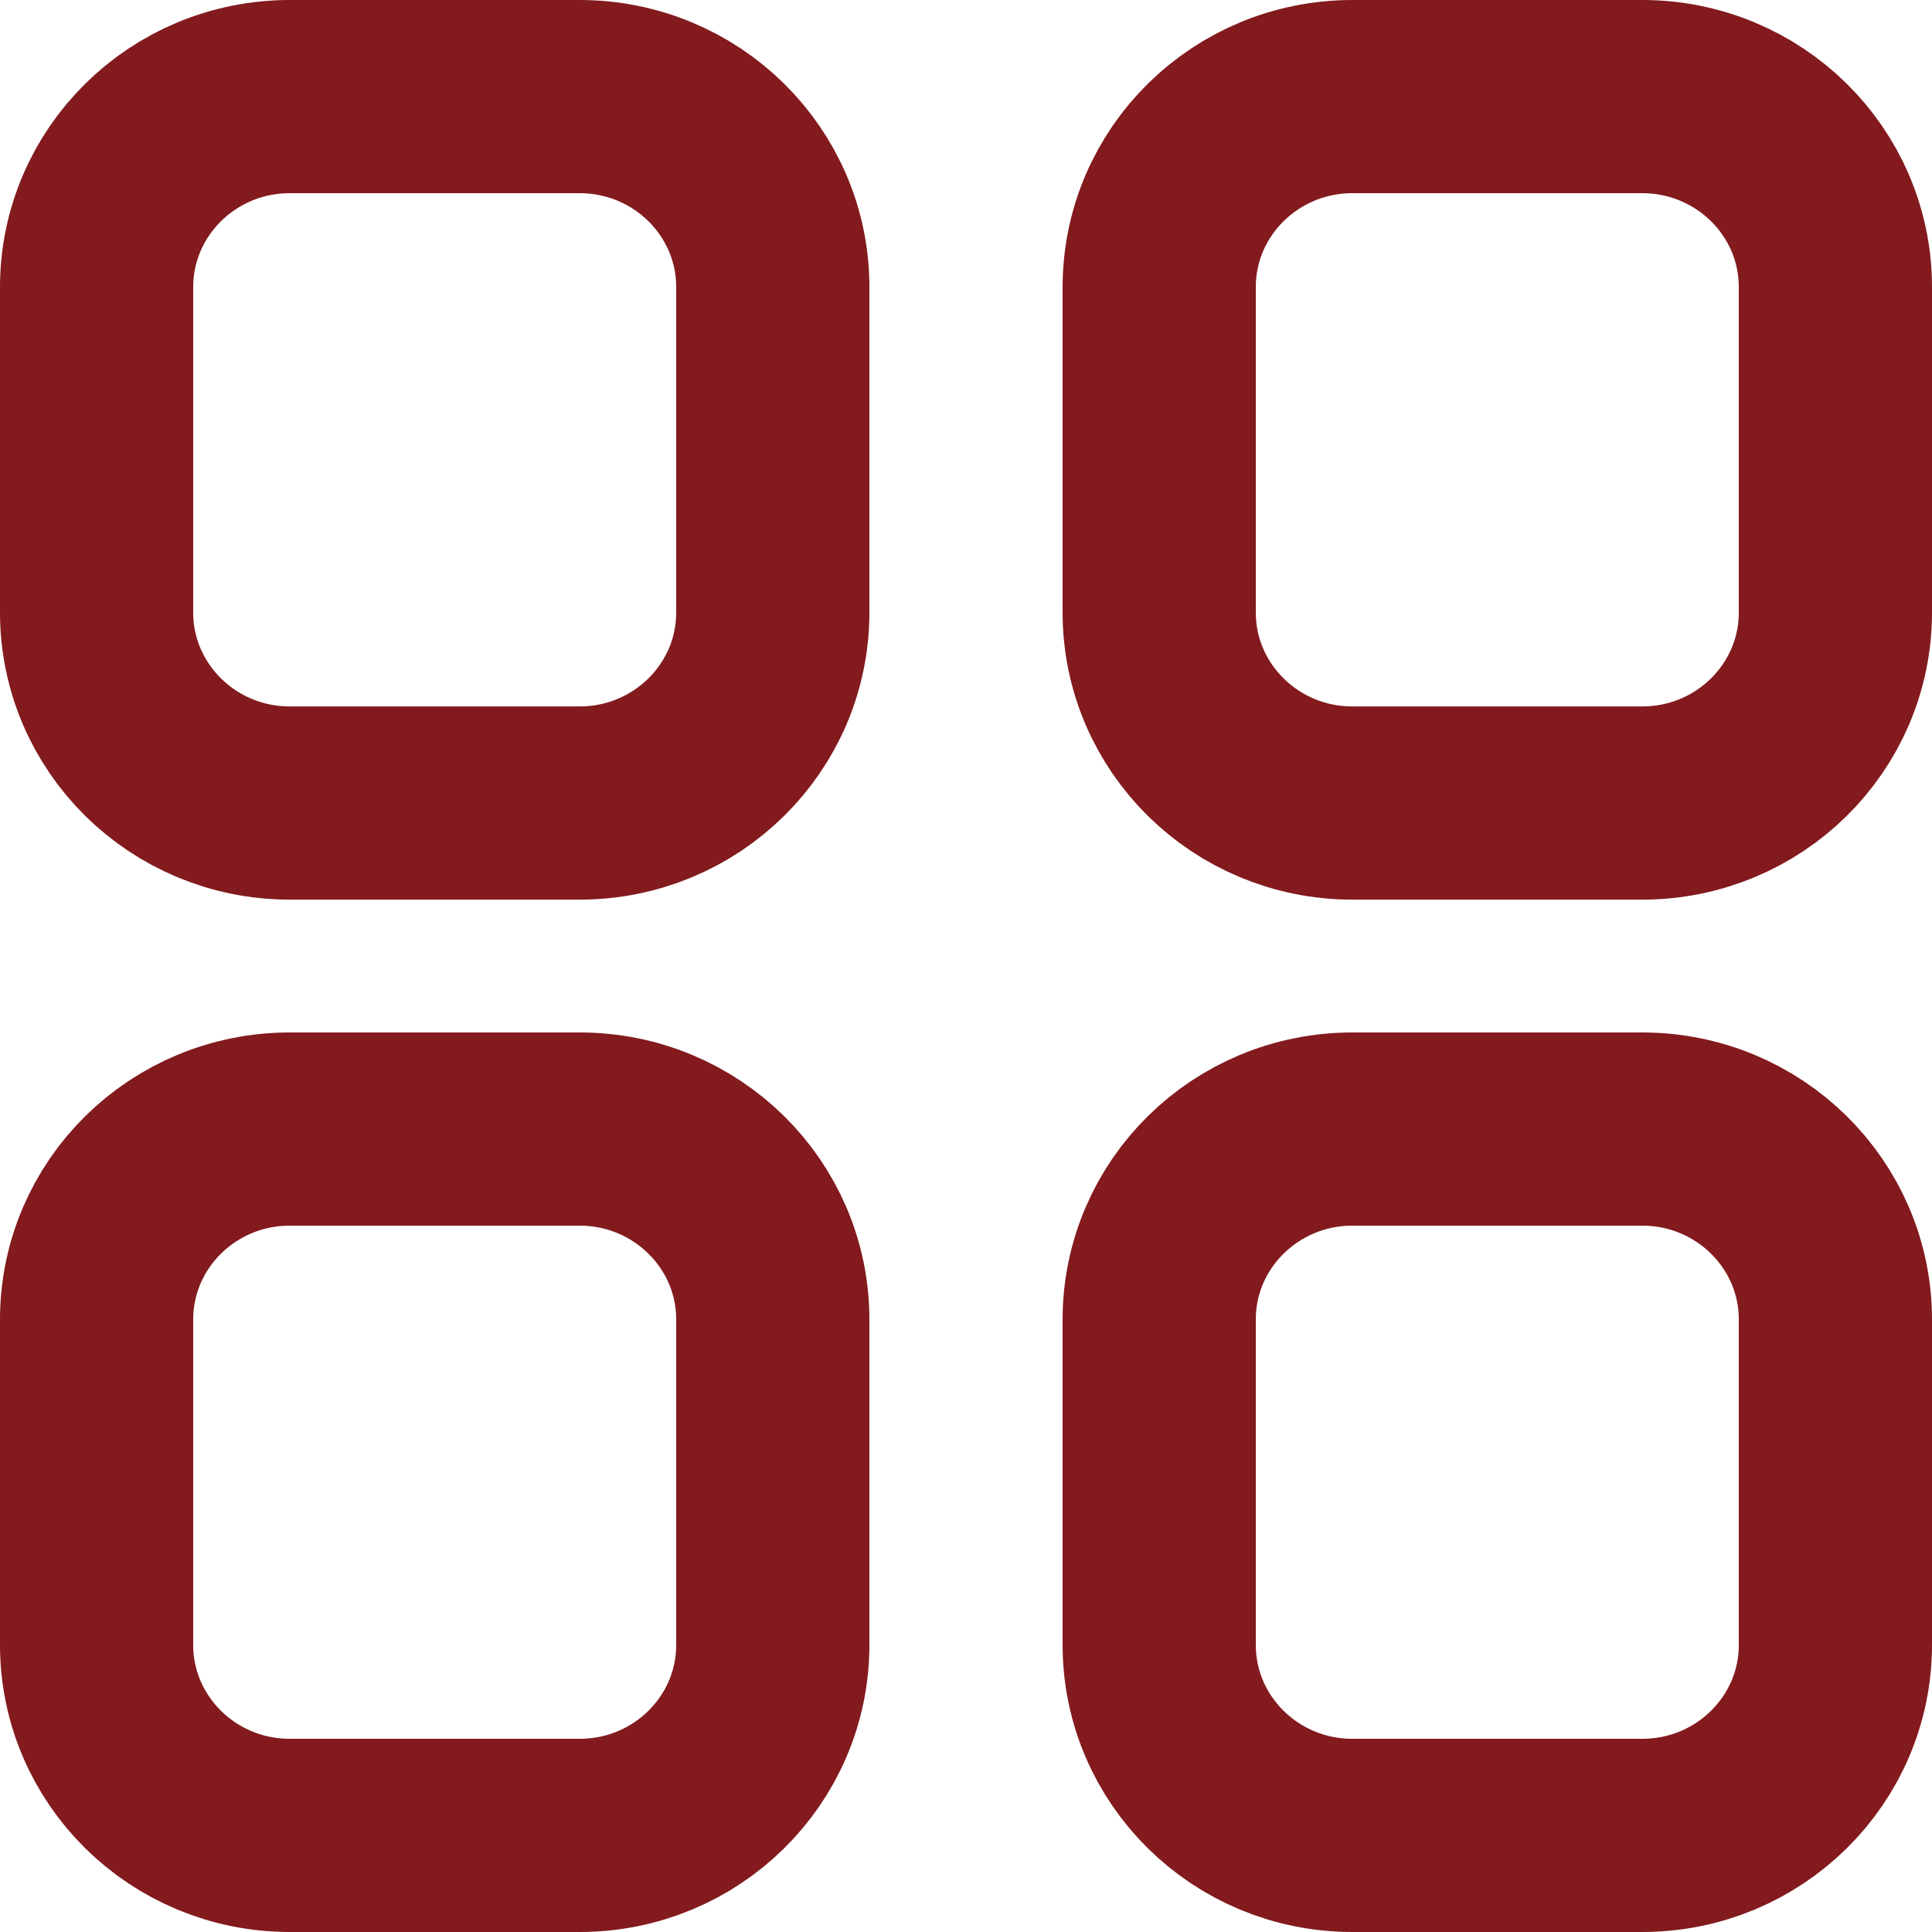 <svg width="20" height="20" viewBox="0 0 20 20" fill="none" xmlns="http://www.w3.org/2000/svg">
<path d="M17 1C18.105 1 19 1.883 19 2.973L19 6.34C19 7.429 18.105 8.313 17 8.313H14C12.895 8.313 12 7.429 12 6.34L12 2.973C12 1.883 12.895 1 14 1L17 1Z" stroke="#821A1E" stroke-width="2" stroke-linecap="round" stroke-linejoin="round"/>
<path d="M3 1C1.895 1 1 1.883 1 2.973L1 6.34C1 7.429 1.895 8.313 3 8.313H6C7.105 8.313 8 7.429 8 6.34L8 2.973C8 1.883 7.105 1 6 1L3 1Z" stroke="#821A1E" stroke-width="2" stroke-linecap="round" stroke-linejoin="round"/>
<path d="M17 11.688C18.105 11.688 19 12.571 19 13.66V17.027C19 18.117 18.105 19 17 19H14C12.895 19 12 18.117 12 17.027L12 13.66C12 12.571 12.895 11.688 14 11.688H17Z" stroke="#821A1E" stroke-width="2" stroke-linecap="round" stroke-linejoin="round"/>
<path d="M3 11.688C1.895 11.688 1 12.571 1 13.66L1 17.027C1 18.117 1.895 19 3 19H6C7.105 19 8 18.117 8 17.027L8 13.66C8 12.571 7.105 11.688 6 11.688H3Z" stroke="#821A1E" stroke-width="2" stroke-linecap="round" stroke-linejoin="round"/>
</svg>

